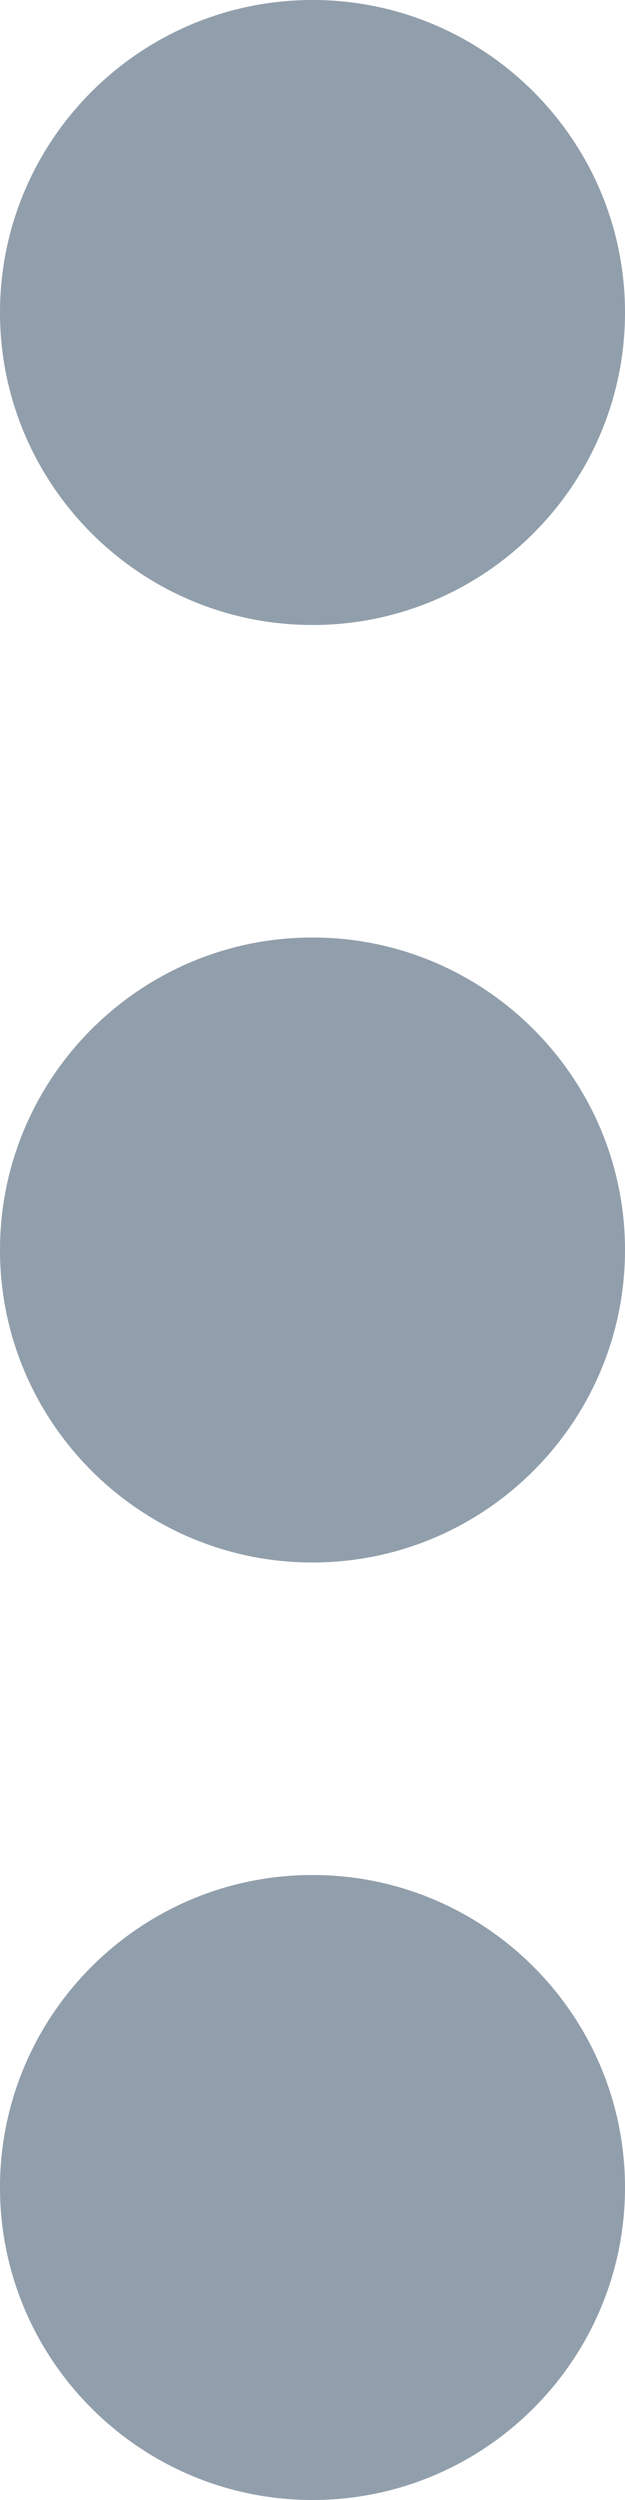 <?xml version="1.0" encoding="UTF-8"?>
<svg width="4px" height="16px" viewBox="0 0 4 16" version="1.1" xmlns="http://www.w3.org/2000/svg" xmlns:xlink="http://www.w3.org/1999/xlink">
    <!-- Generator: sketchtool 62 (101010) - https://sketch.com -->
    <title>E0DFE0C2-74AB-4612-A13F-62D0AB90E239@1.5x</title>
    <desc>Created with sketchtool.</desc>
    <g id="VMS-Design" stroke="none" stroke-width="1" fill="none" fill-rule="evenodd">
        <g id="Denomination-" transform="translate(-1380, -408)" fill="#919EAB" fill-rule="nonzero">
            <g id="more" transform="translate(1380, 408)">
                <path d="M2,4 C3.103,4 4,3.103 4,2 C4,0.897 3.103,0 2,0 C0.897,0 0,0.897 0,2 C0,3.103 0.897,4 2,4 Z" id="Shape"></path>
                <path d="M2,12 C0.897,12 0,12.897 0,14 C0,15.103 0.897,16 2,16 C3.103,16 4,15.103 4,14 C4,12.897 3.103,12 2,12 Z" id="Shape"></path>
                <path d="M2,6 C0.897,6 0,6.897 0,8 C0,9.103 0.897,10 2,10 C3.103,10 4,9.103 4,8 C4,6.897 3.103,6 2,6 Z" id="Shape"></path>
            </g>
        </g>
    </g>
</svg>